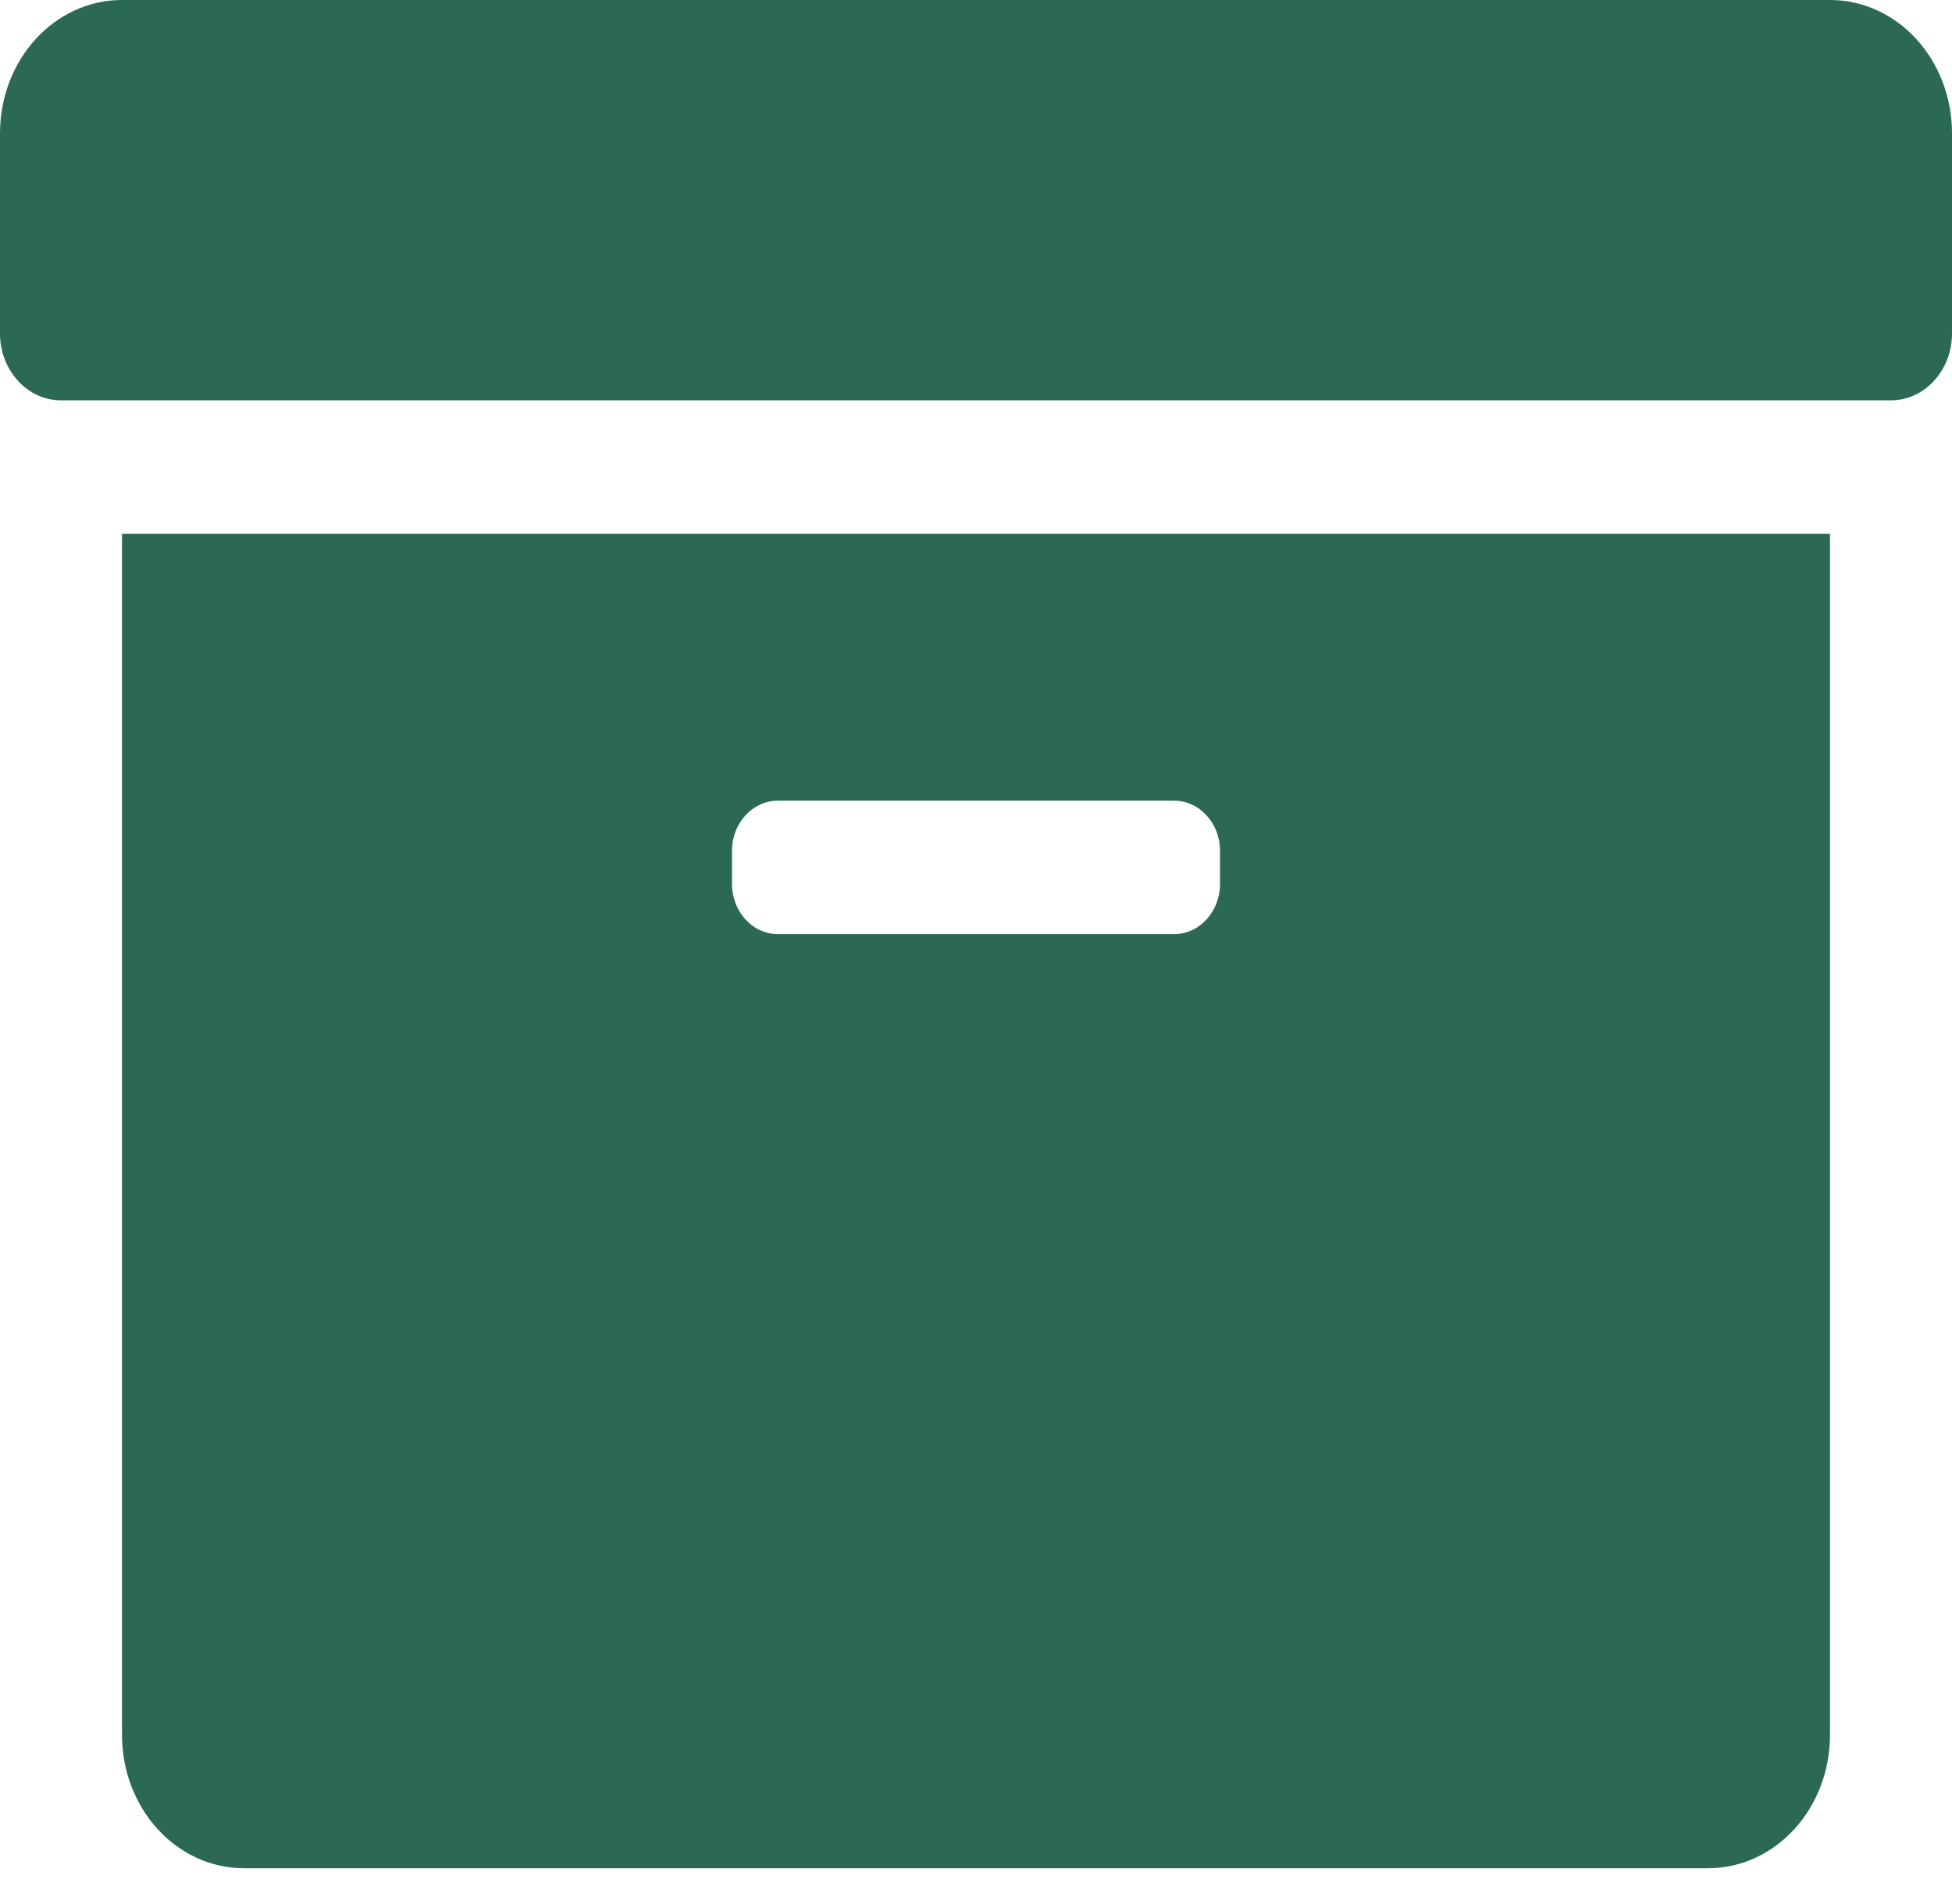 <svg width="40" height="39" viewBox="0 0 40 39" fill="none" xmlns="http://www.w3.org/2000/svg">
<path d="M2.5 35.541C2.5 37.053 3.617 38.275 5 38.275H35C36.383 38.275 37.5 37.053 37.5 35.541V10.936H2.5V35.541ZM15 17.429C15 16.865 15.422 16.404 15.938 16.404H24.062C24.578 16.404 25 16.865 25 17.429V18.112C25 18.676 24.578 19.137 24.062 19.137H15.938C15.422 19.137 15 18.676 15 18.112V17.429ZM37.5 0H2.5C1.117 0 0 1.222 0 2.734V6.835C0 7.587 0.562 8.202 1.25 8.202H38.75C39.438 8.202 40 7.587 40 6.835V2.734C40 1.222 38.883 0 37.5 0Z" fill="#2B6956"/>
</svg>
